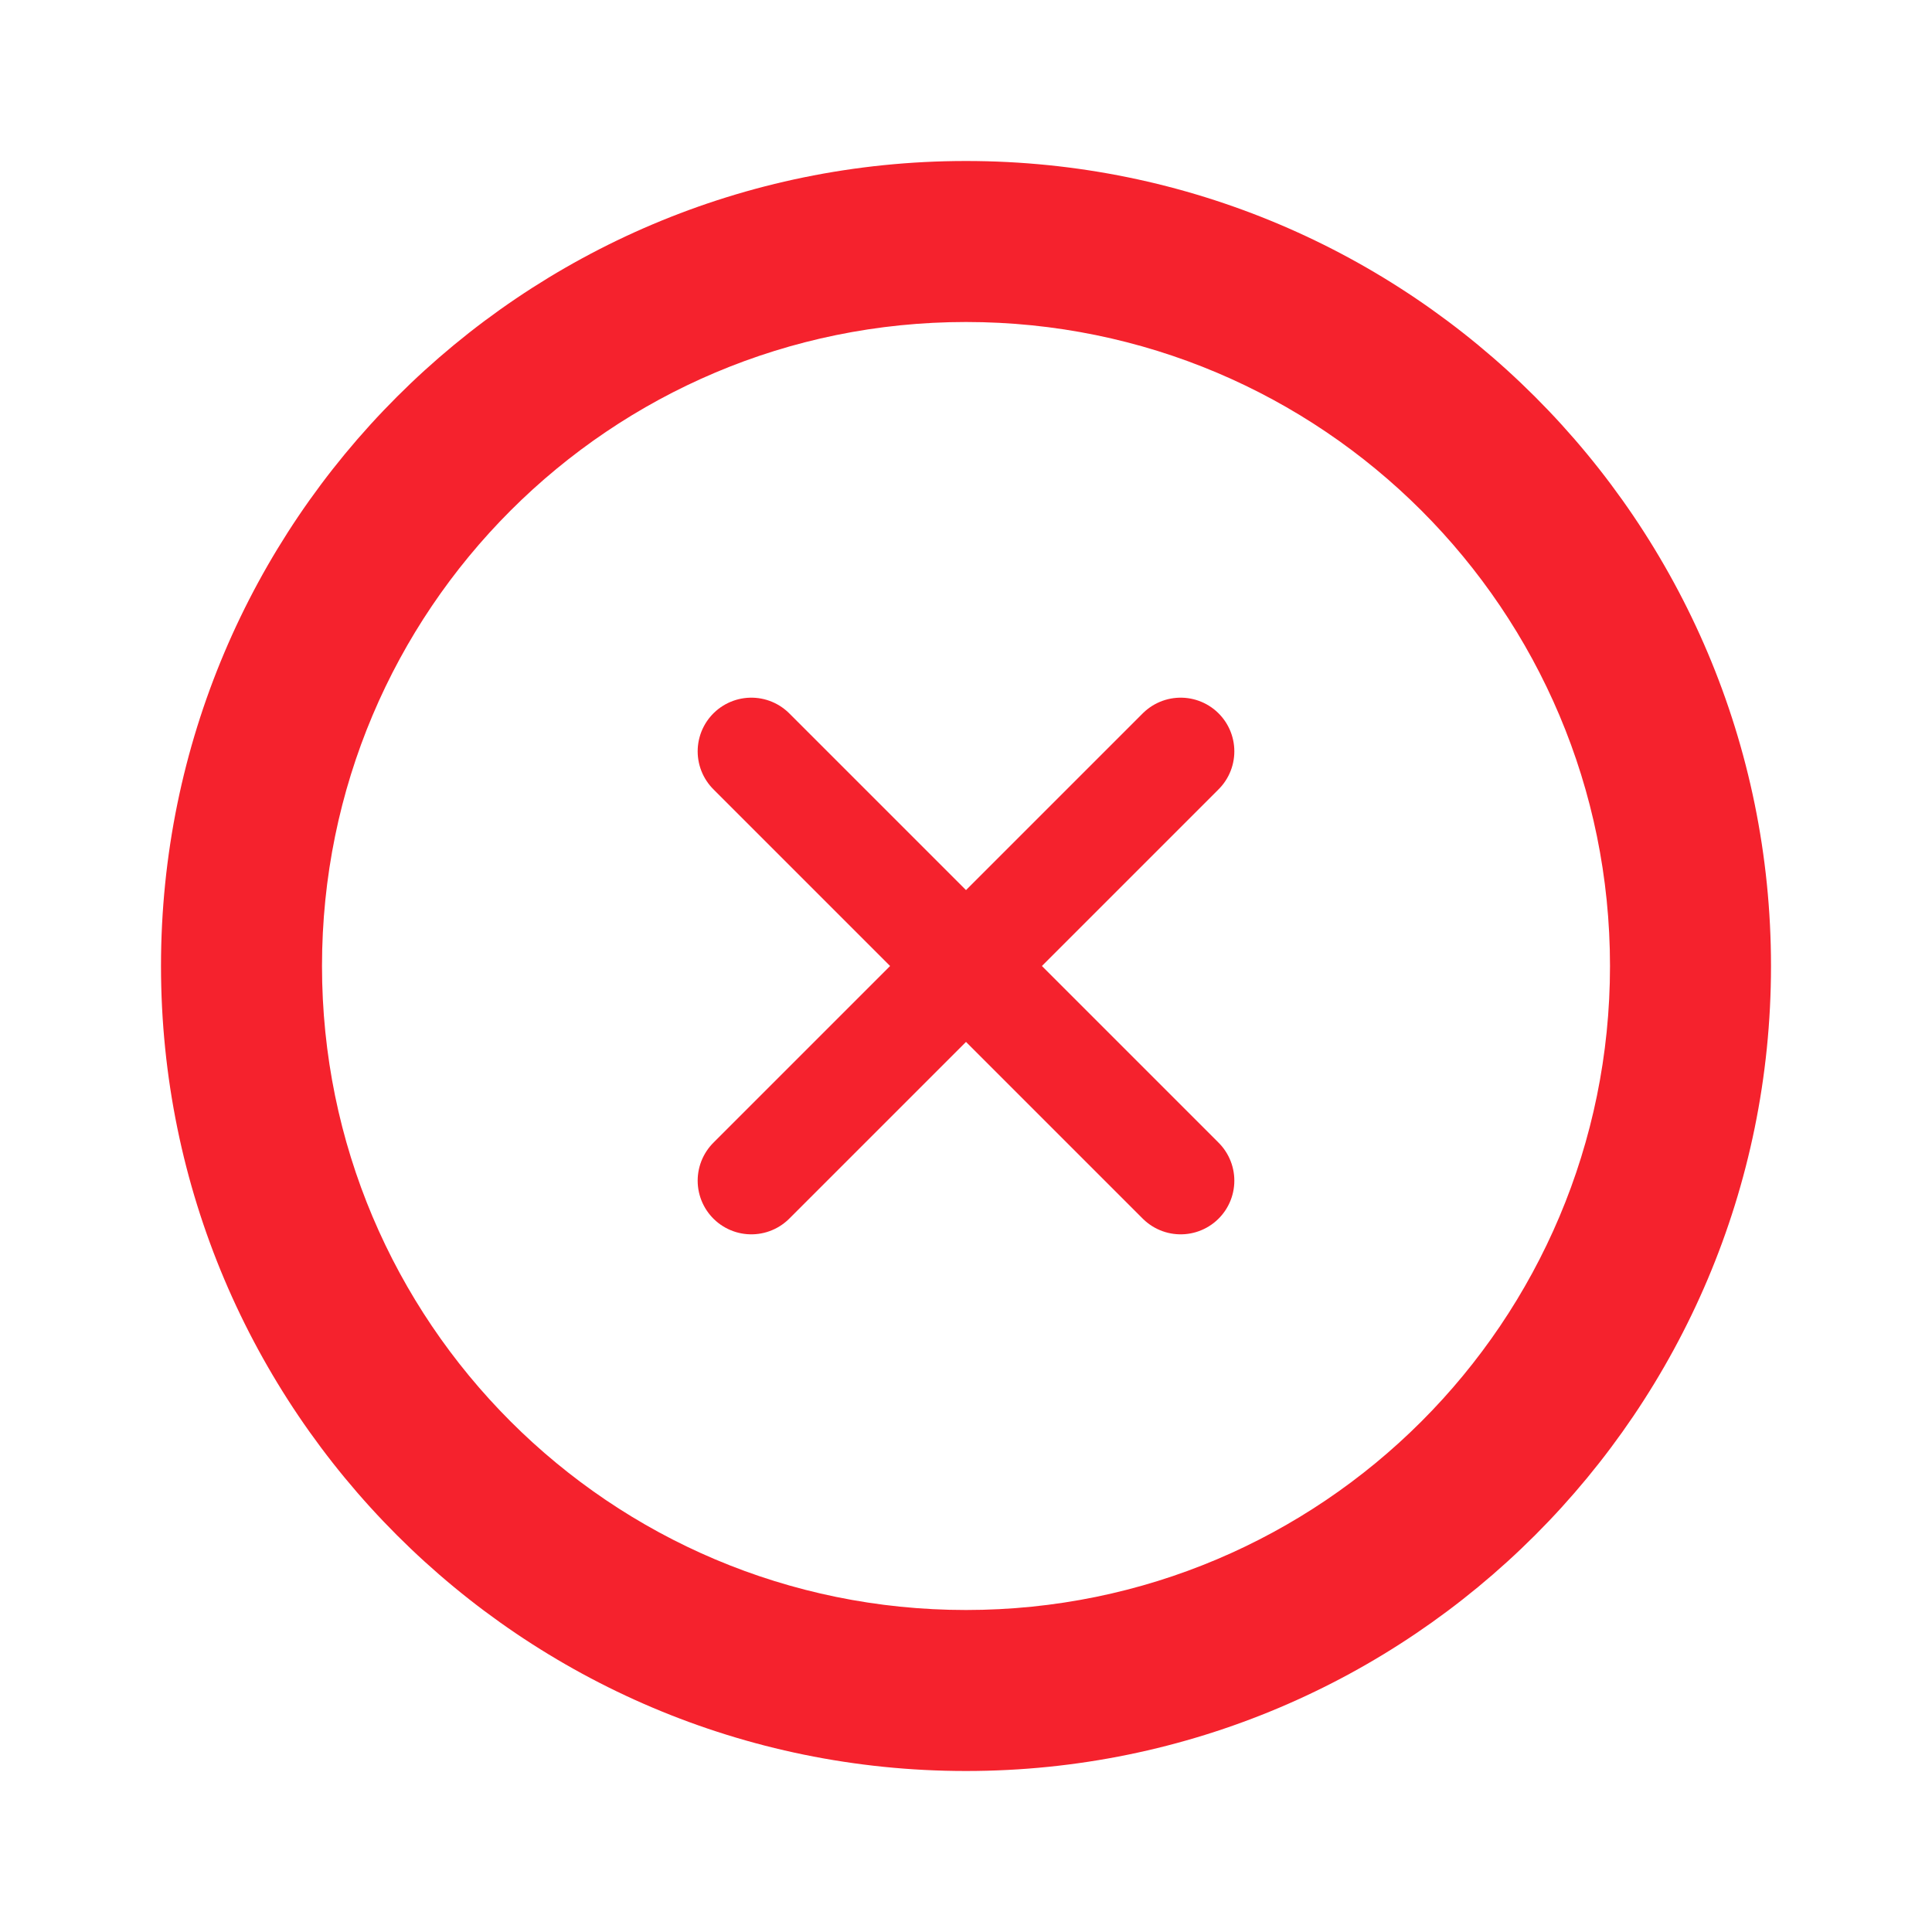 <svg width="36" height="36" viewBox="0 0 36 36" fill="none" xmlns="http://www.w3.org/2000/svg">
<path d="M18 3C9.72 3 3 9.72 3 18C3 26.28 9.72 33 18 33C26.28 33 33 26.28 33 18C33 9.72 26.28 3 18 3ZM18 30C11.37 30 6 24.63 6 18C6 11.37 11.37 6 18 6C24.63 6 30 11.37 30 18C30 24.63 24.63 30 18 30Z" fill="#F5222D"/>
<path d="M22 14L14 22" stroke="#F5222D" stroke-width="2" stroke-linecap="round" stroke-linejoin="round"/>
<path d="M14 14L22 22" stroke="#F5222D" stroke-width="2" stroke-linecap="round" stroke-linejoin="round"/>
</svg>
